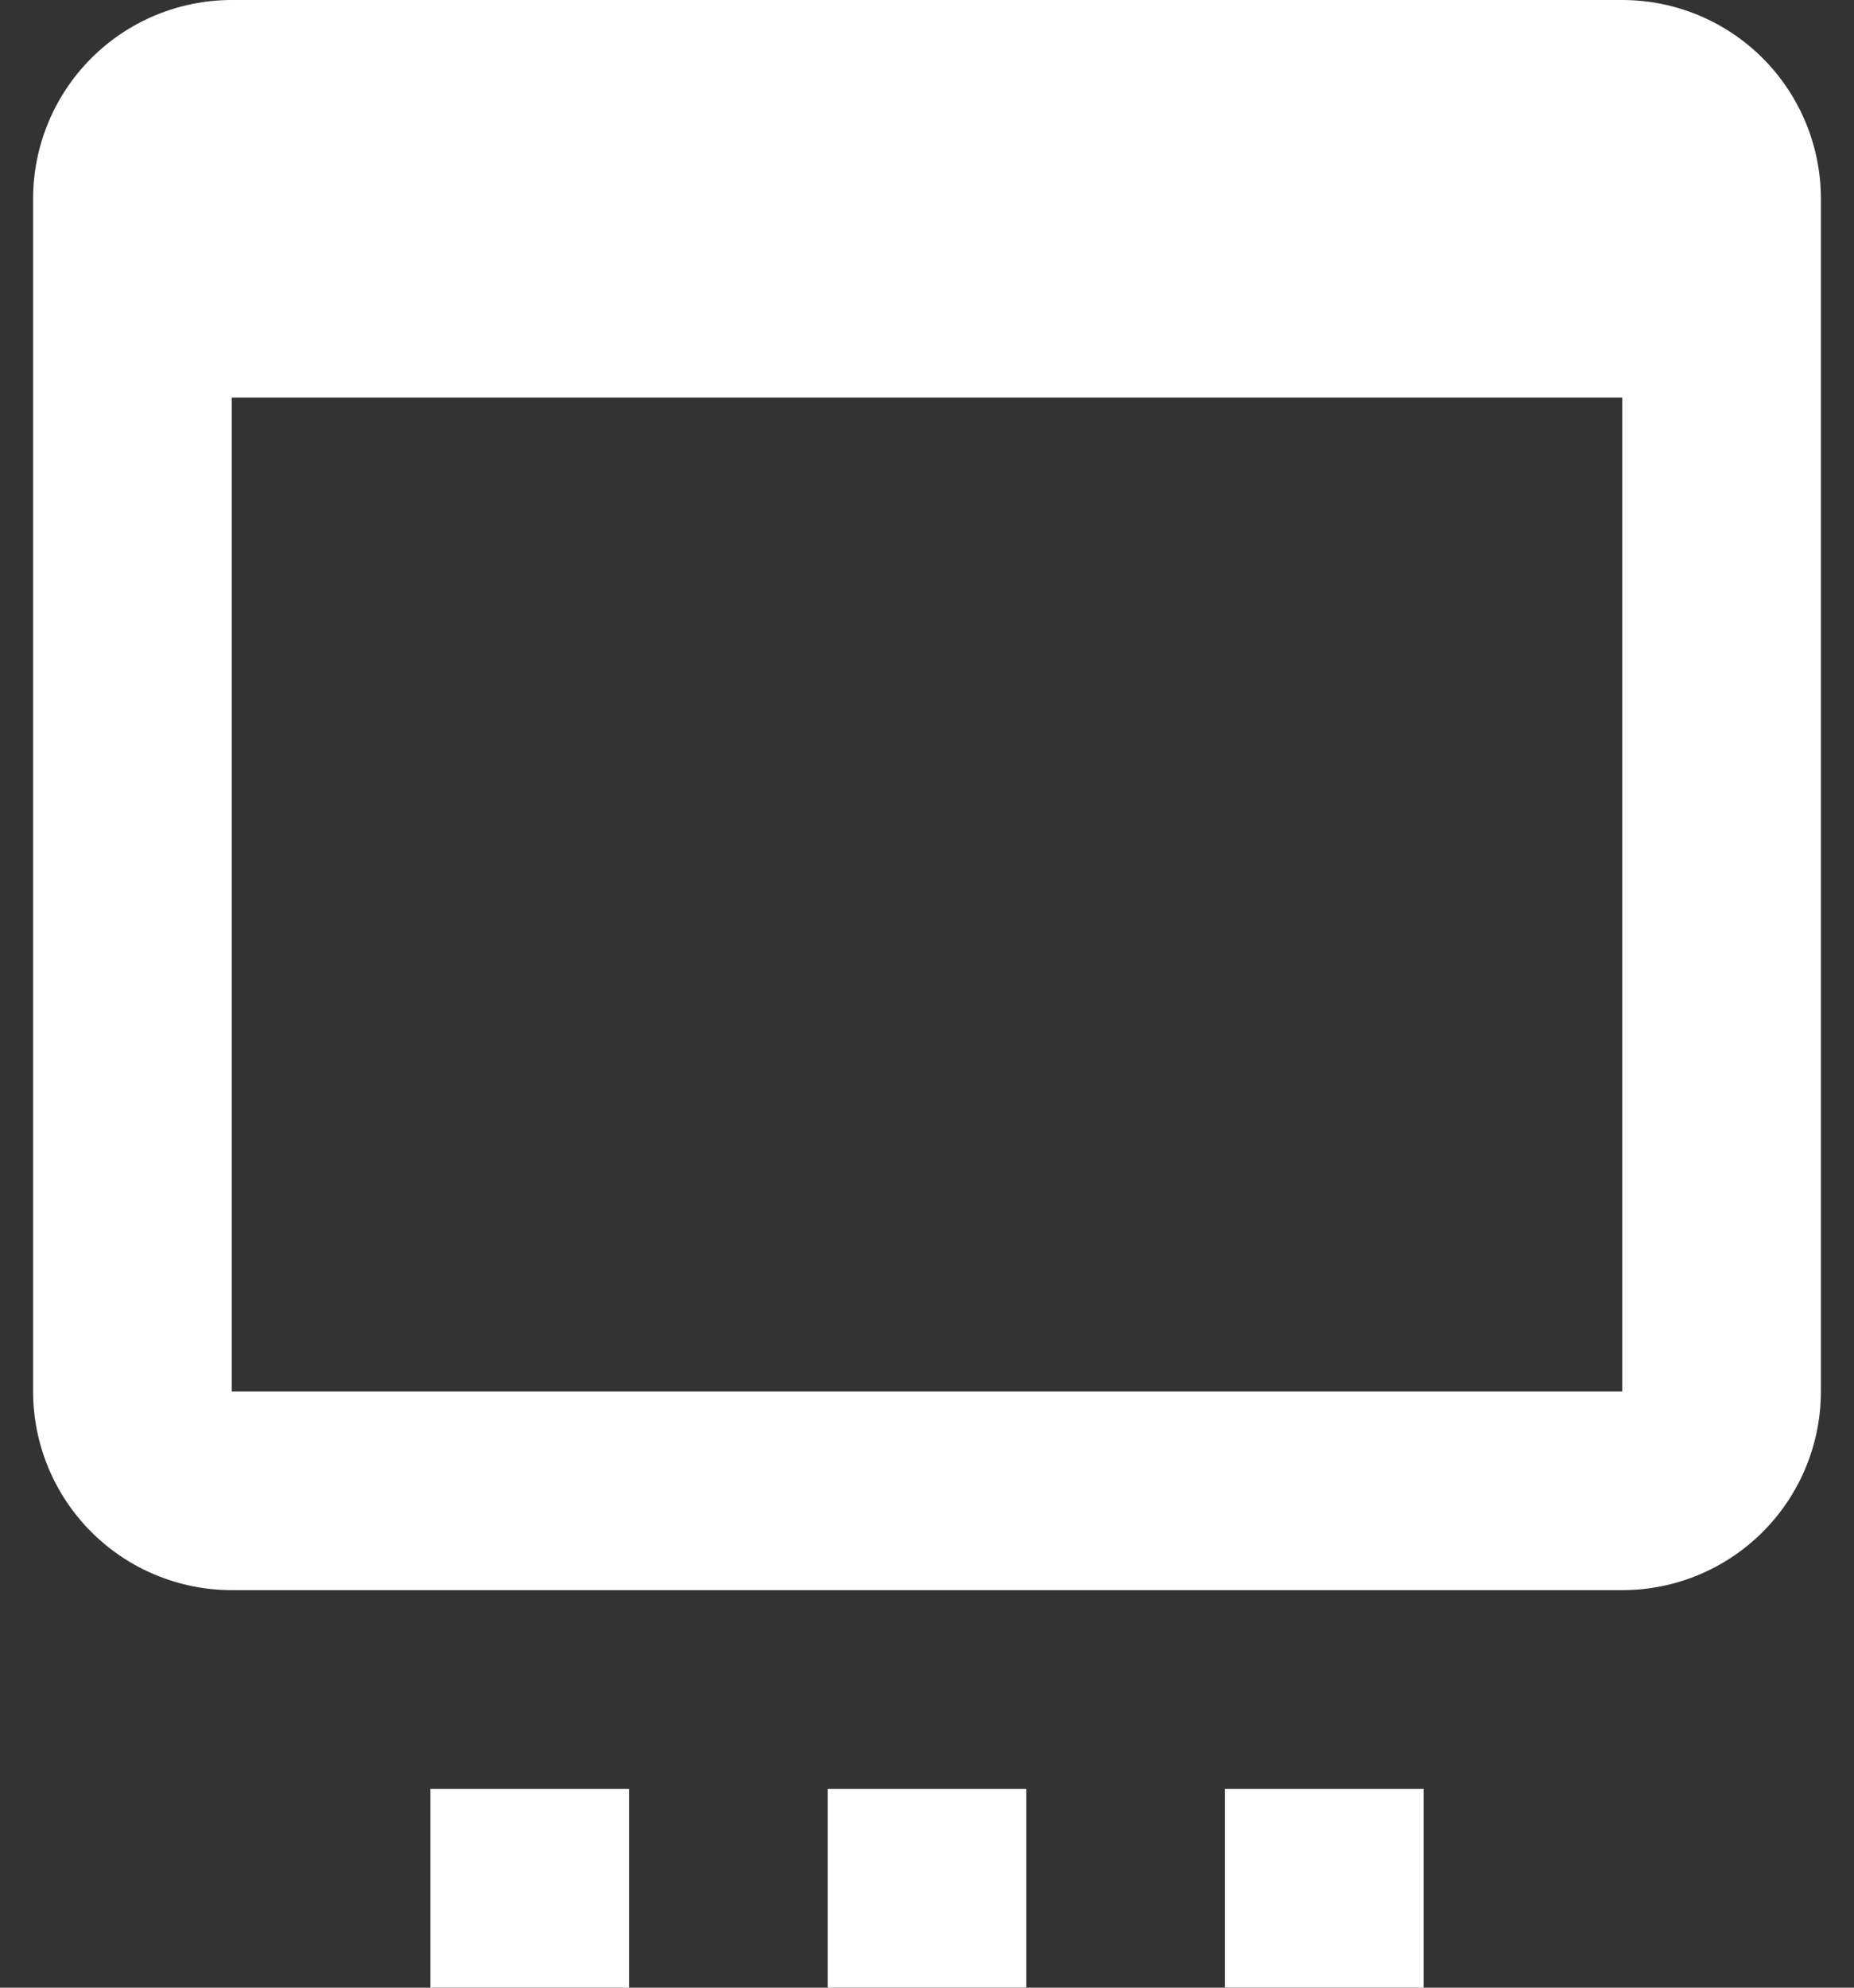 <svg width="42" height="45" viewBox="0 0 42 45" fill="none" xmlns="http://www.w3.org/2000/svg">
<rect x="0" y="0" width="42" height="45" fill="#333333" stroke="none"/>
<path d="M9.75 40.5H14.25V45H9.75V40.5ZM18.75 40.5H23.25V45H18.75V40.5ZM27.75 40.5H32.25V45H27.75V40.5ZM5.25 0H36.75C37.944 0 39.088 0.474 39.932 1.318C40.776 2.162 41.25 3.307 41.25 4.5V31.5C41.25 32.694 40.776 33.838 39.932 34.682C39.088 35.526 37.944 36 36.75 36H5.25C4.057 36 2.912 35.526 2.068 34.682C1.224 33.838 0.75 32.694 0.75 31.5V4.5C0.75 3.307 1.224 2.162 2.068 1.318C2.912 0.474 4.057 0 5.25 0ZM5.25 9V31.5H36.75V9H5.25Z" fill="white"/>
</svg>
